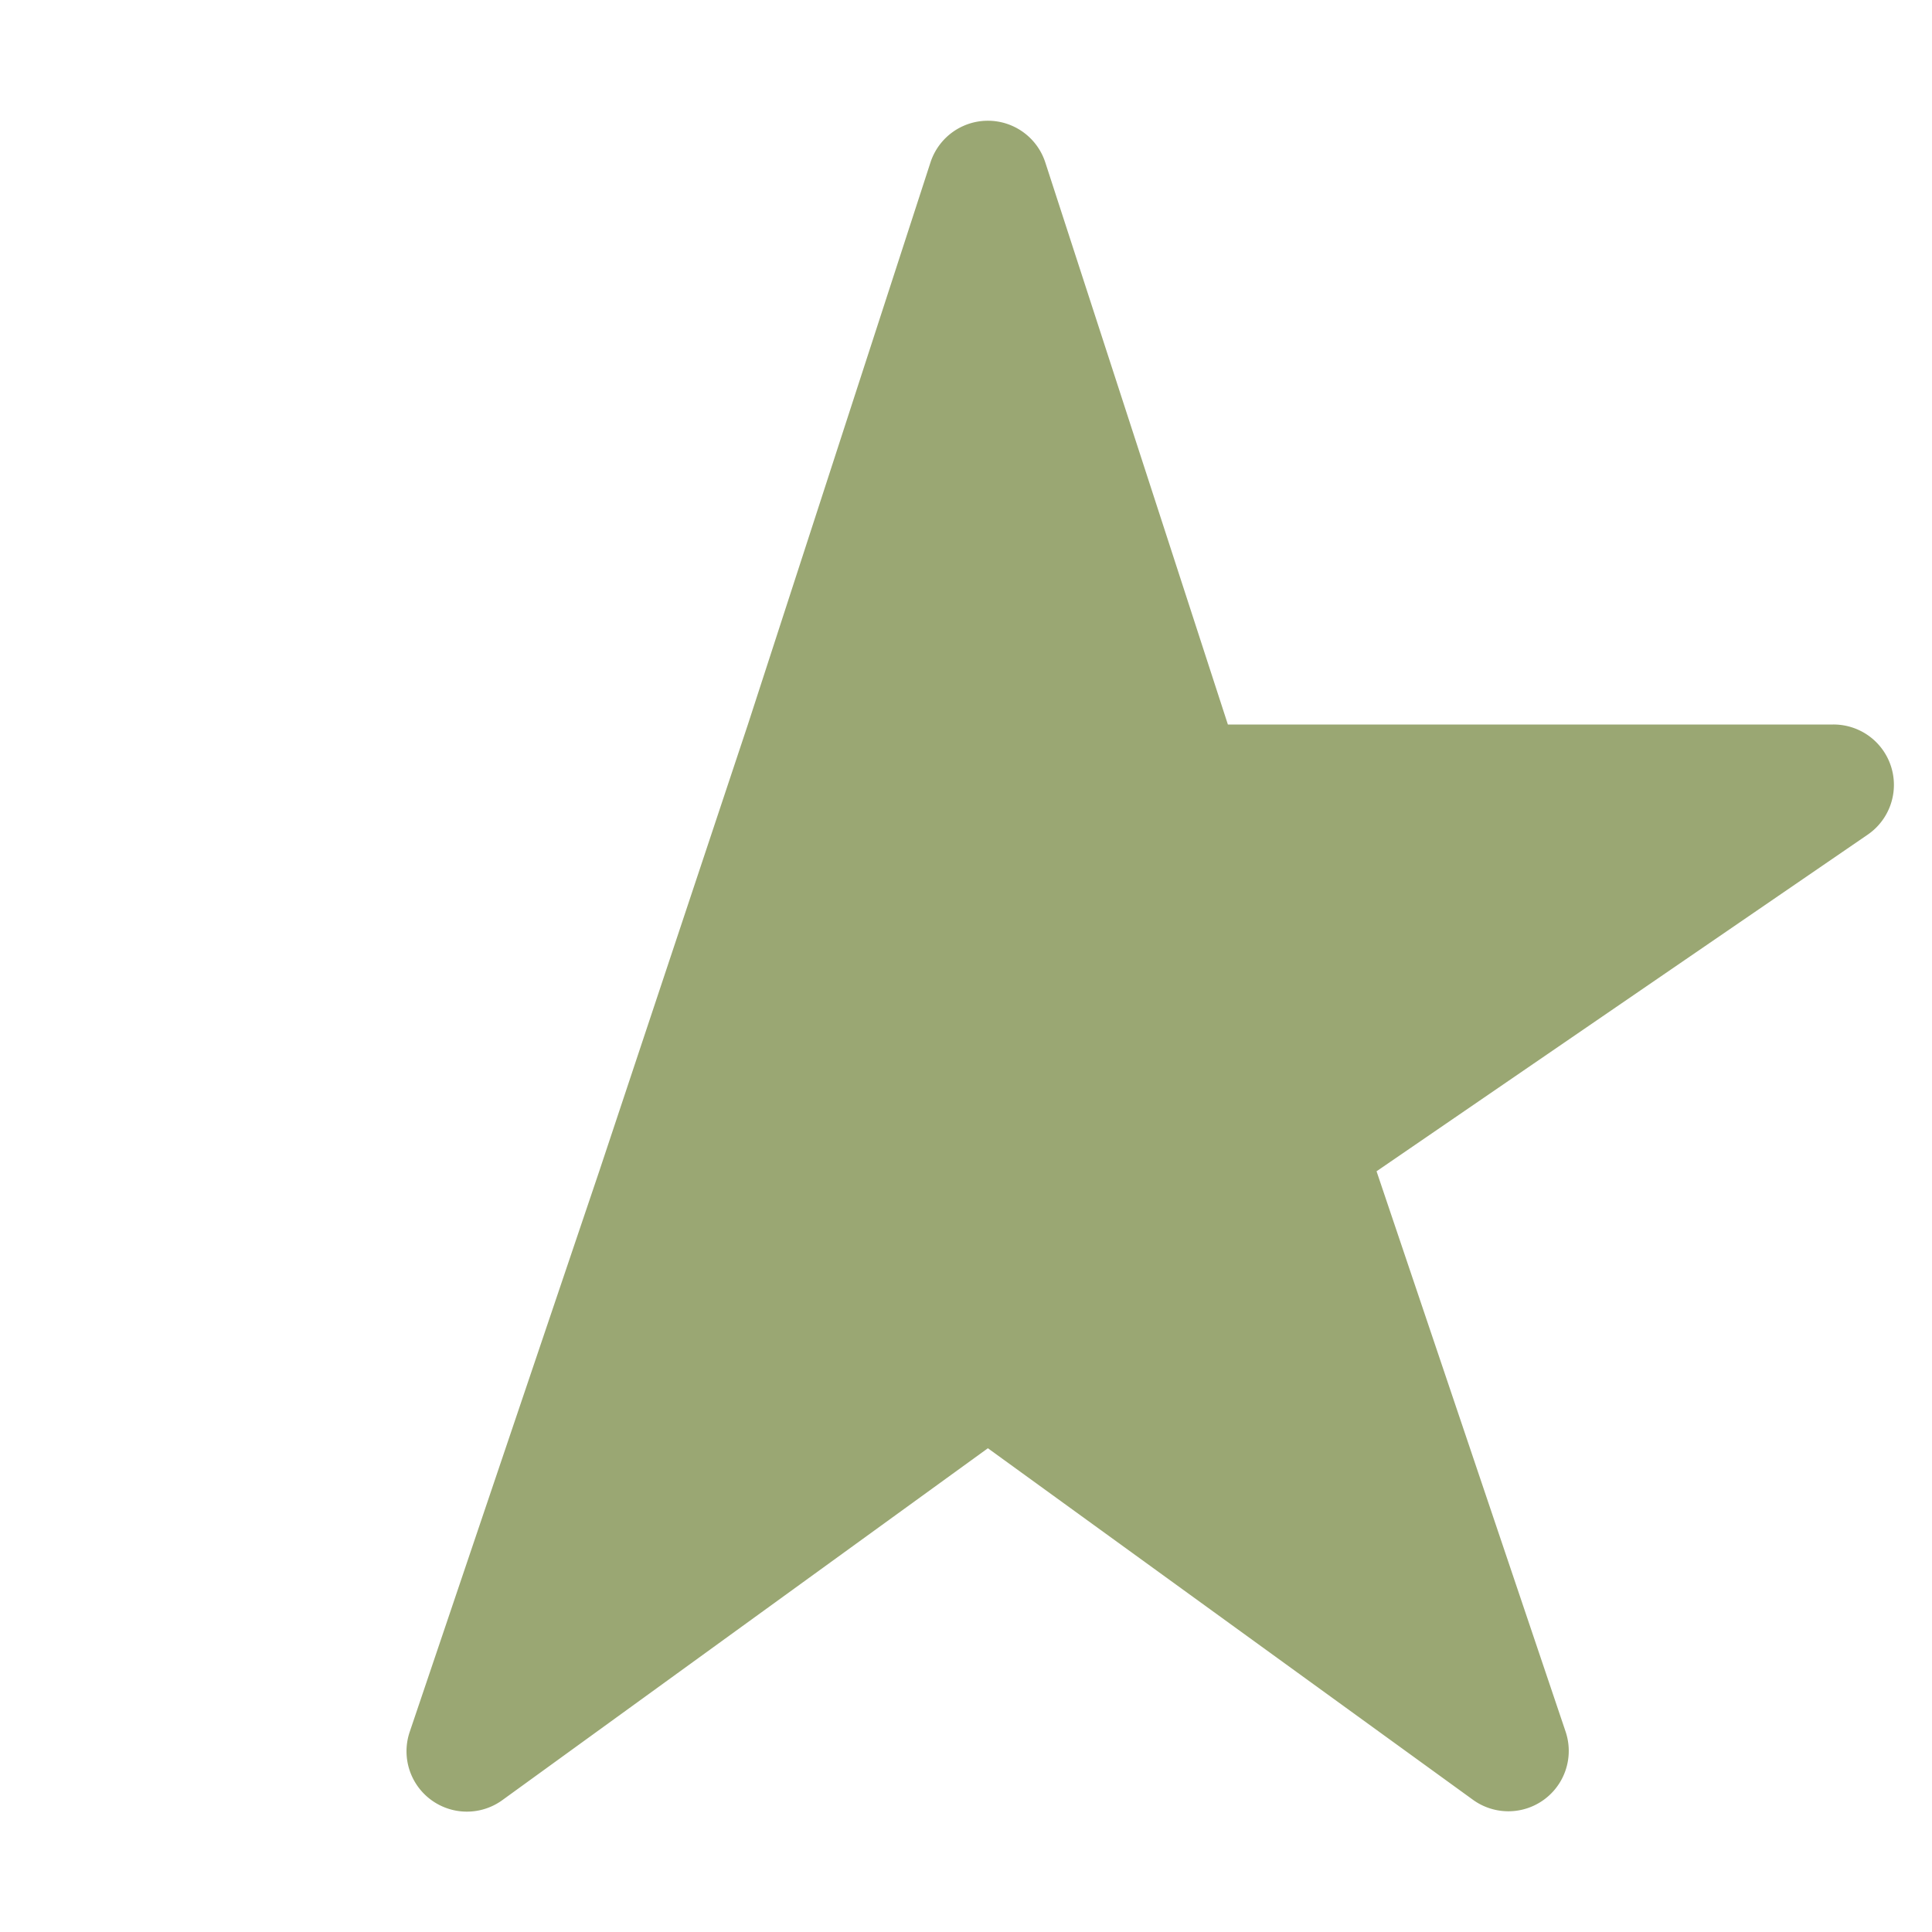 <svg width="512" height="512" fill="none" xmlns="http://www.w3.org/2000/svg"><path d="M390.4 477a16 16 0 0 0 24.5-18.1l-50.1-148.5 130-89.1a16 16 0 0 0-9-29.3H325.4L277 43a16 16 0 0 0-30.4 0l-48.4 149-39.4 118.4-50.2 148.5a16 16 0 0 0 24.6 18.1l128.6-93.2L390.4 477Z" fill="#9AA773"/></svg>
